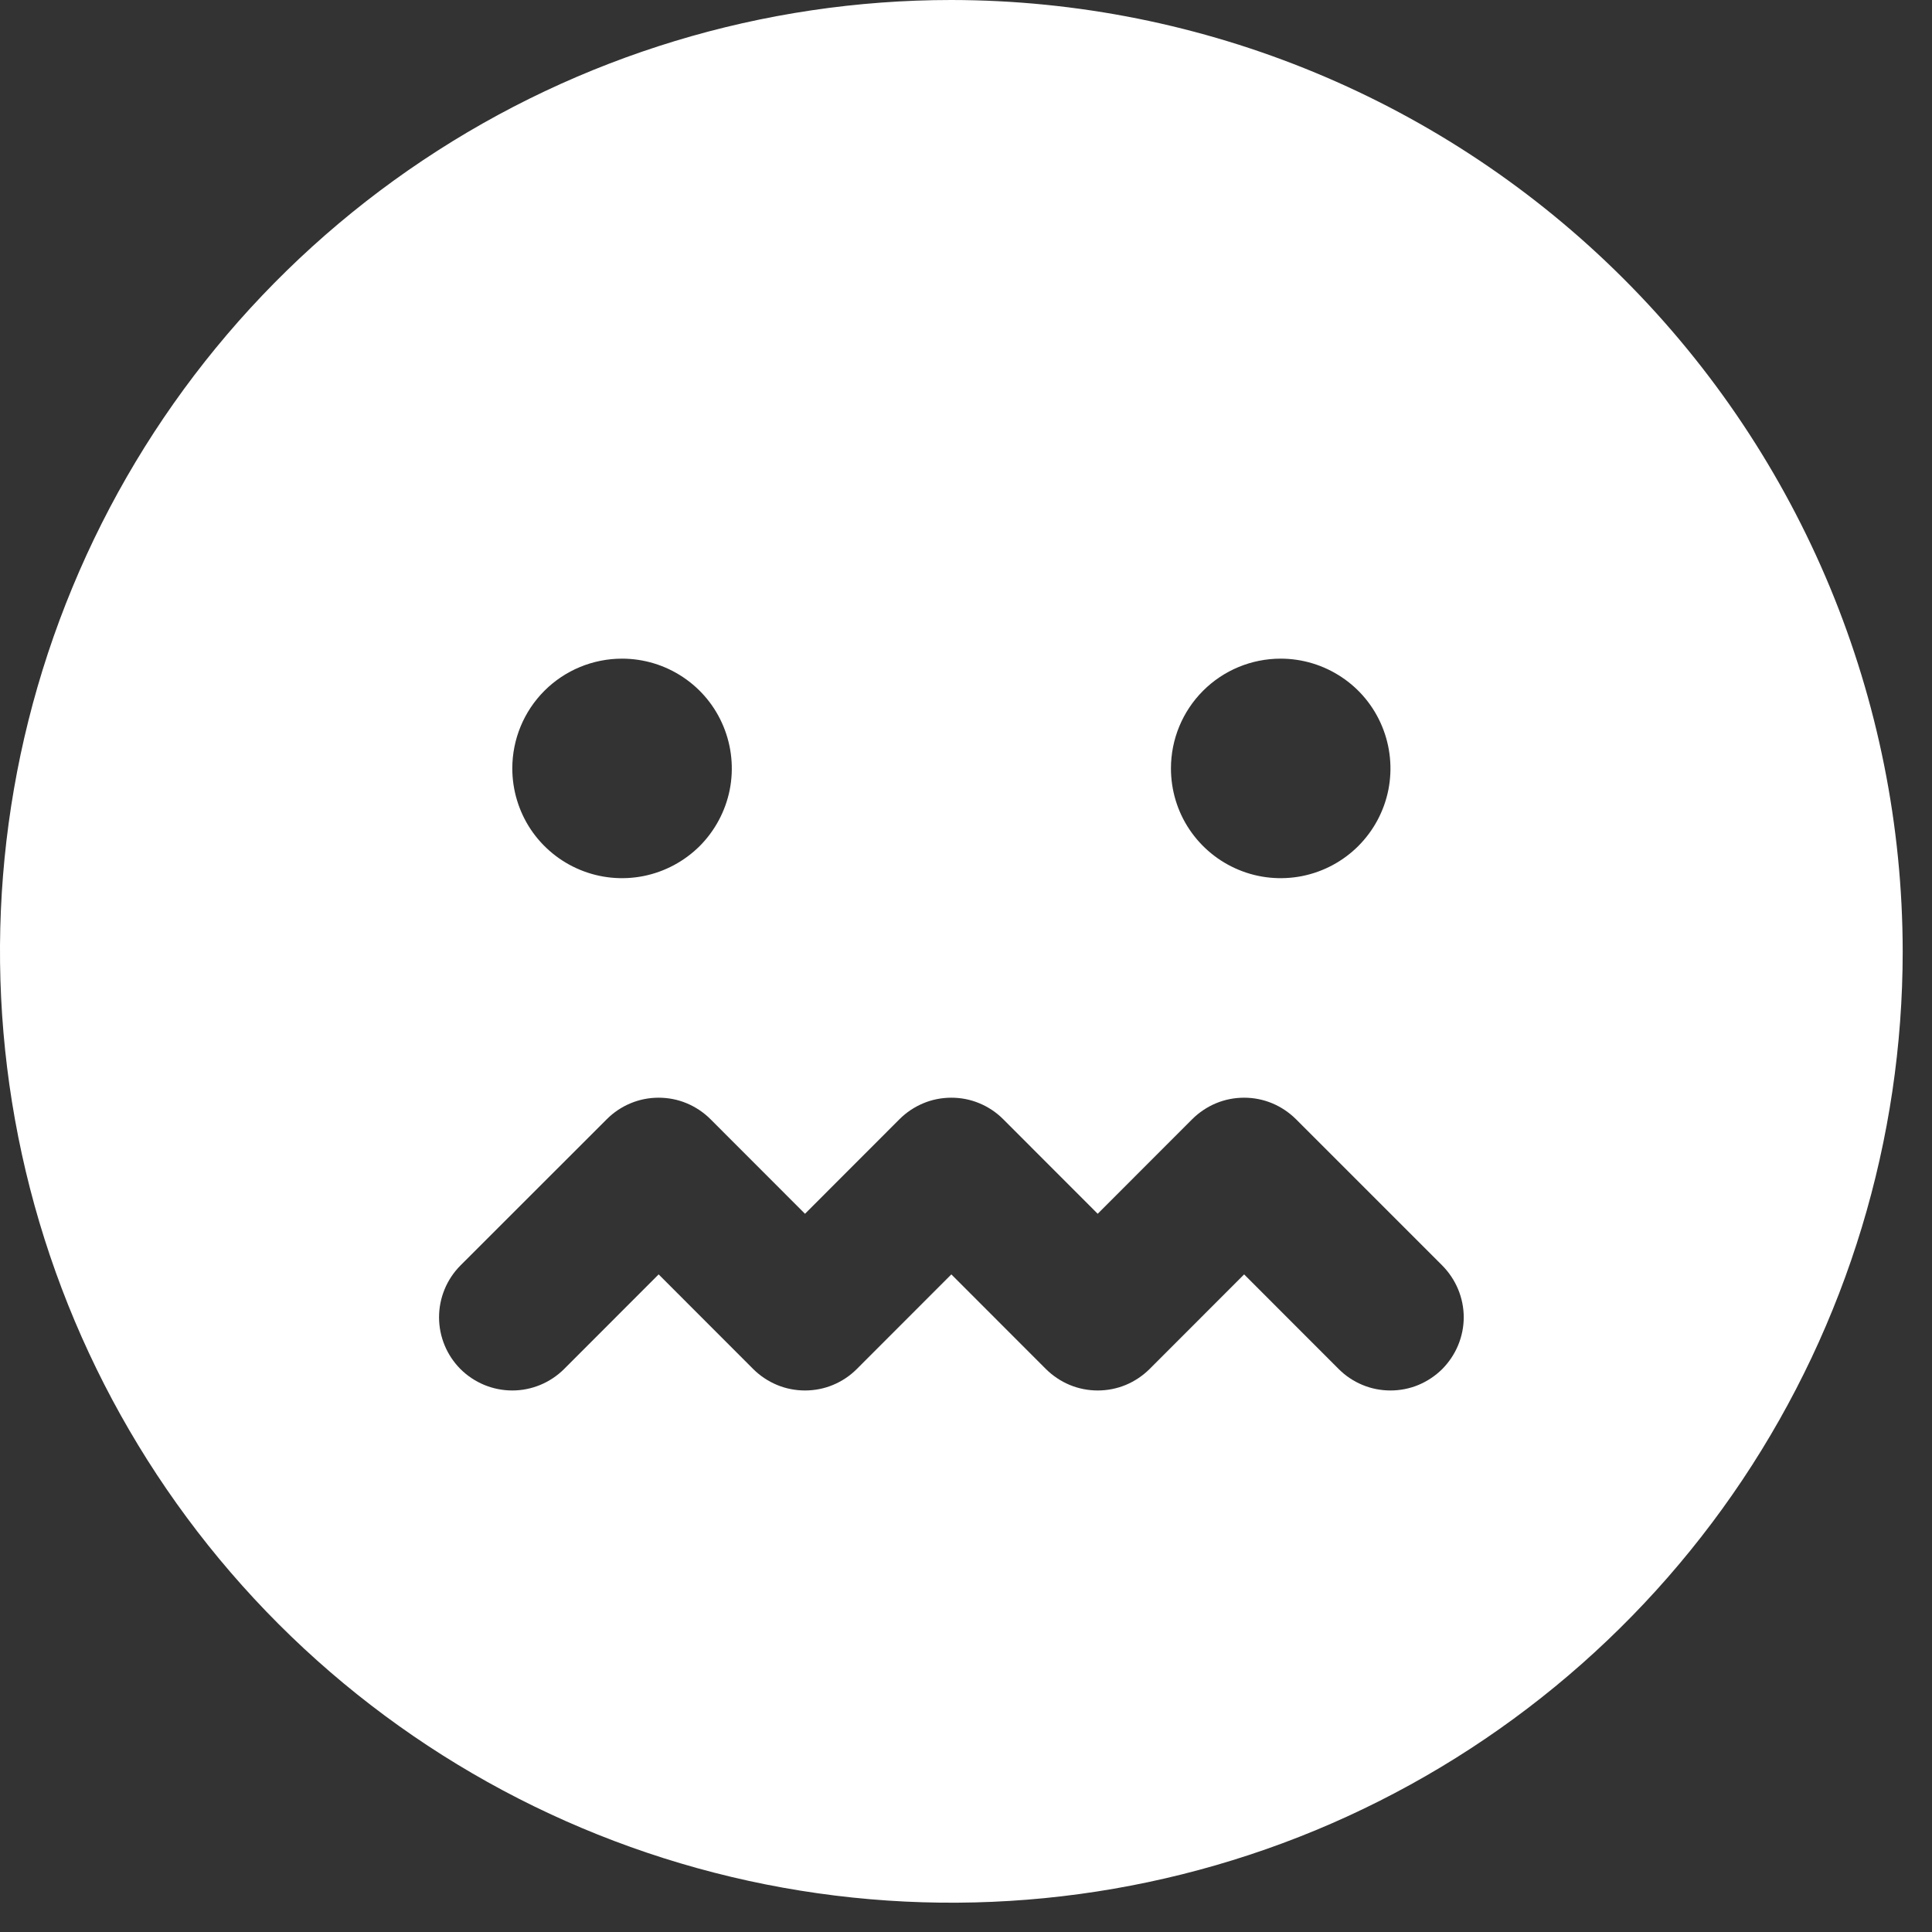 <svg width="24" height="24" viewBox="0 0 24 24" fill="none" xmlns="http://www.w3.org/2000/svg">
<rect x="0" y="0" width="24" height="24" fill="#333333" stroke="none"/>
<path d="M11.818 0C9.481 0 7.196 0.693 5.252 1.992C3.309 3.29 1.794 5.136 0.9 7.296C0.005 9.455 -0.229 11.831 0.227 14.124C0.683 16.416 1.809 18.522 3.461 20.175C5.114 21.828 7.22 22.953 9.513 23.409C11.805 23.865 14.181 23.631 16.341 22.737C18.5 21.842 20.346 20.328 21.645 18.384C22.943 16.441 23.636 14.156 23.636 11.818C23.633 8.685 22.387 5.681 20.171 3.465C17.956 1.25 14.951 0.003 11.818 0ZM15.909 8.182C16.179 8.182 16.442 8.262 16.667 8.412C16.891 8.561 17.066 8.774 17.169 9.024C17.272 9.273 17.299 9.547 17.247 9.811C17.194 10.076 17.064 10.319 16.873 10.51C16.683 10.7 16.44 10.83 16.175 10.883C15.911 10.935 15.636 10.909 15.387 10.805C15.138 10.702 14.925 10.527 14.775 10.303C14.625 10.079 14.546 9.815 14.546 9.545C14.546 9.184 14.689 8.837 14.945 8.581C15.201 8.325 15.547 8.182 15.909 8.182ZM7.727 8.182C7.997 8.182 8.261 8.262 8.485 8.412C8.709 8.561 8.884 8.774 8.987 9.024C9.09 9.273 9.117 9.547 9.065 9.811C9.012 10.076 8.882 10.319 8.692 10.51C8.501 10.7 8.258 10.83 7.993 10.883C7.729 10.935 7.455 10.909 7.205 10.805C6.956 10.702 6.743 10.527 6.593 10.303C6.444 10.079 6.364 9.815 6.364 9.545C6.364 9.184 6.507 8.837 6.763 8.581C7.019 8.325 7.366 8.182 7.727 8.182ZM17.916 17.007C17.831 17.091 17.731 17.158 17.621 17.204C17.511 17.25 17.392 17.273 17.273 17.273C17.153 17.273 17.035 17.25 16.925 17.204C16.814 17.158 16.714 17.091 16.63 17.007L15.455 15.831L14.28 17.007C14.195 17.091 14.095 17.158 13.985 17.204C13.874 17.25 13.756 17.273 13.636 17.273C13.517 17.273 13.399 17.25 13.288 17.204C13.178 17.158 13.078 17.091 12.993 17.007L11.818 15.831L10.643 17.007C10.559 17.091 10.459 17.158 10.348 17.204C10.238 17.25 10.12 17.273 10 17.273C9.881 17.273 9.762 17.25 9.652 17.204C9.542 17.158 9.441 17.091 9.357 17.007L8.182 15.831L7.007 17.007C6.836 17.177 6.605 17.273 6.364 17.273C6.122 17.273 5.891 17.177 5.72 17.007C5.55 16.836 5.454 16.605 5.454 16.364C5.454 16.122 5.55 15.891 5.72 15.72L7.539 13.902C7.623 13.818 7.723 13.751 7.834 13.705C7.944 13.659 8.062 13.636 8.182 13.636C8.301 13.636 8.42 13.659 8.53 13.705C8.64 13.751 8.741 13.818 8.825 13.902L10 15.078L11.175 13.902C11.259 13.818 11.36 13.751 11.47 13.705C11.58 13.659 11.699 13.636 11.818 13.636C11.938 13.636 12.056 13.659 12.166 13.705C12.277 13.751 12.377 13.818 12.461 13.902L13.636 15.078L14.811 13.902C14.896 13.818 14.996 13.751 15.106 13.705C15.217 13.659 15.335 13.636 15.455 13.636C15.574 13.636 15.692 13.659 15.803 13.705C15.913 13.751 16.013 13.818 16.098 13.902L17.916 15.72C18 15.805 18.067 15.905 18.113 16.015C18.159 16.126 18.183 16.244 18.183 16.364C18.183 16.483 18.159 16.601 18.113 16.712C18.067 16.822 18 16.922 17.916 17.007Z" fill="white"/>
</svg>

